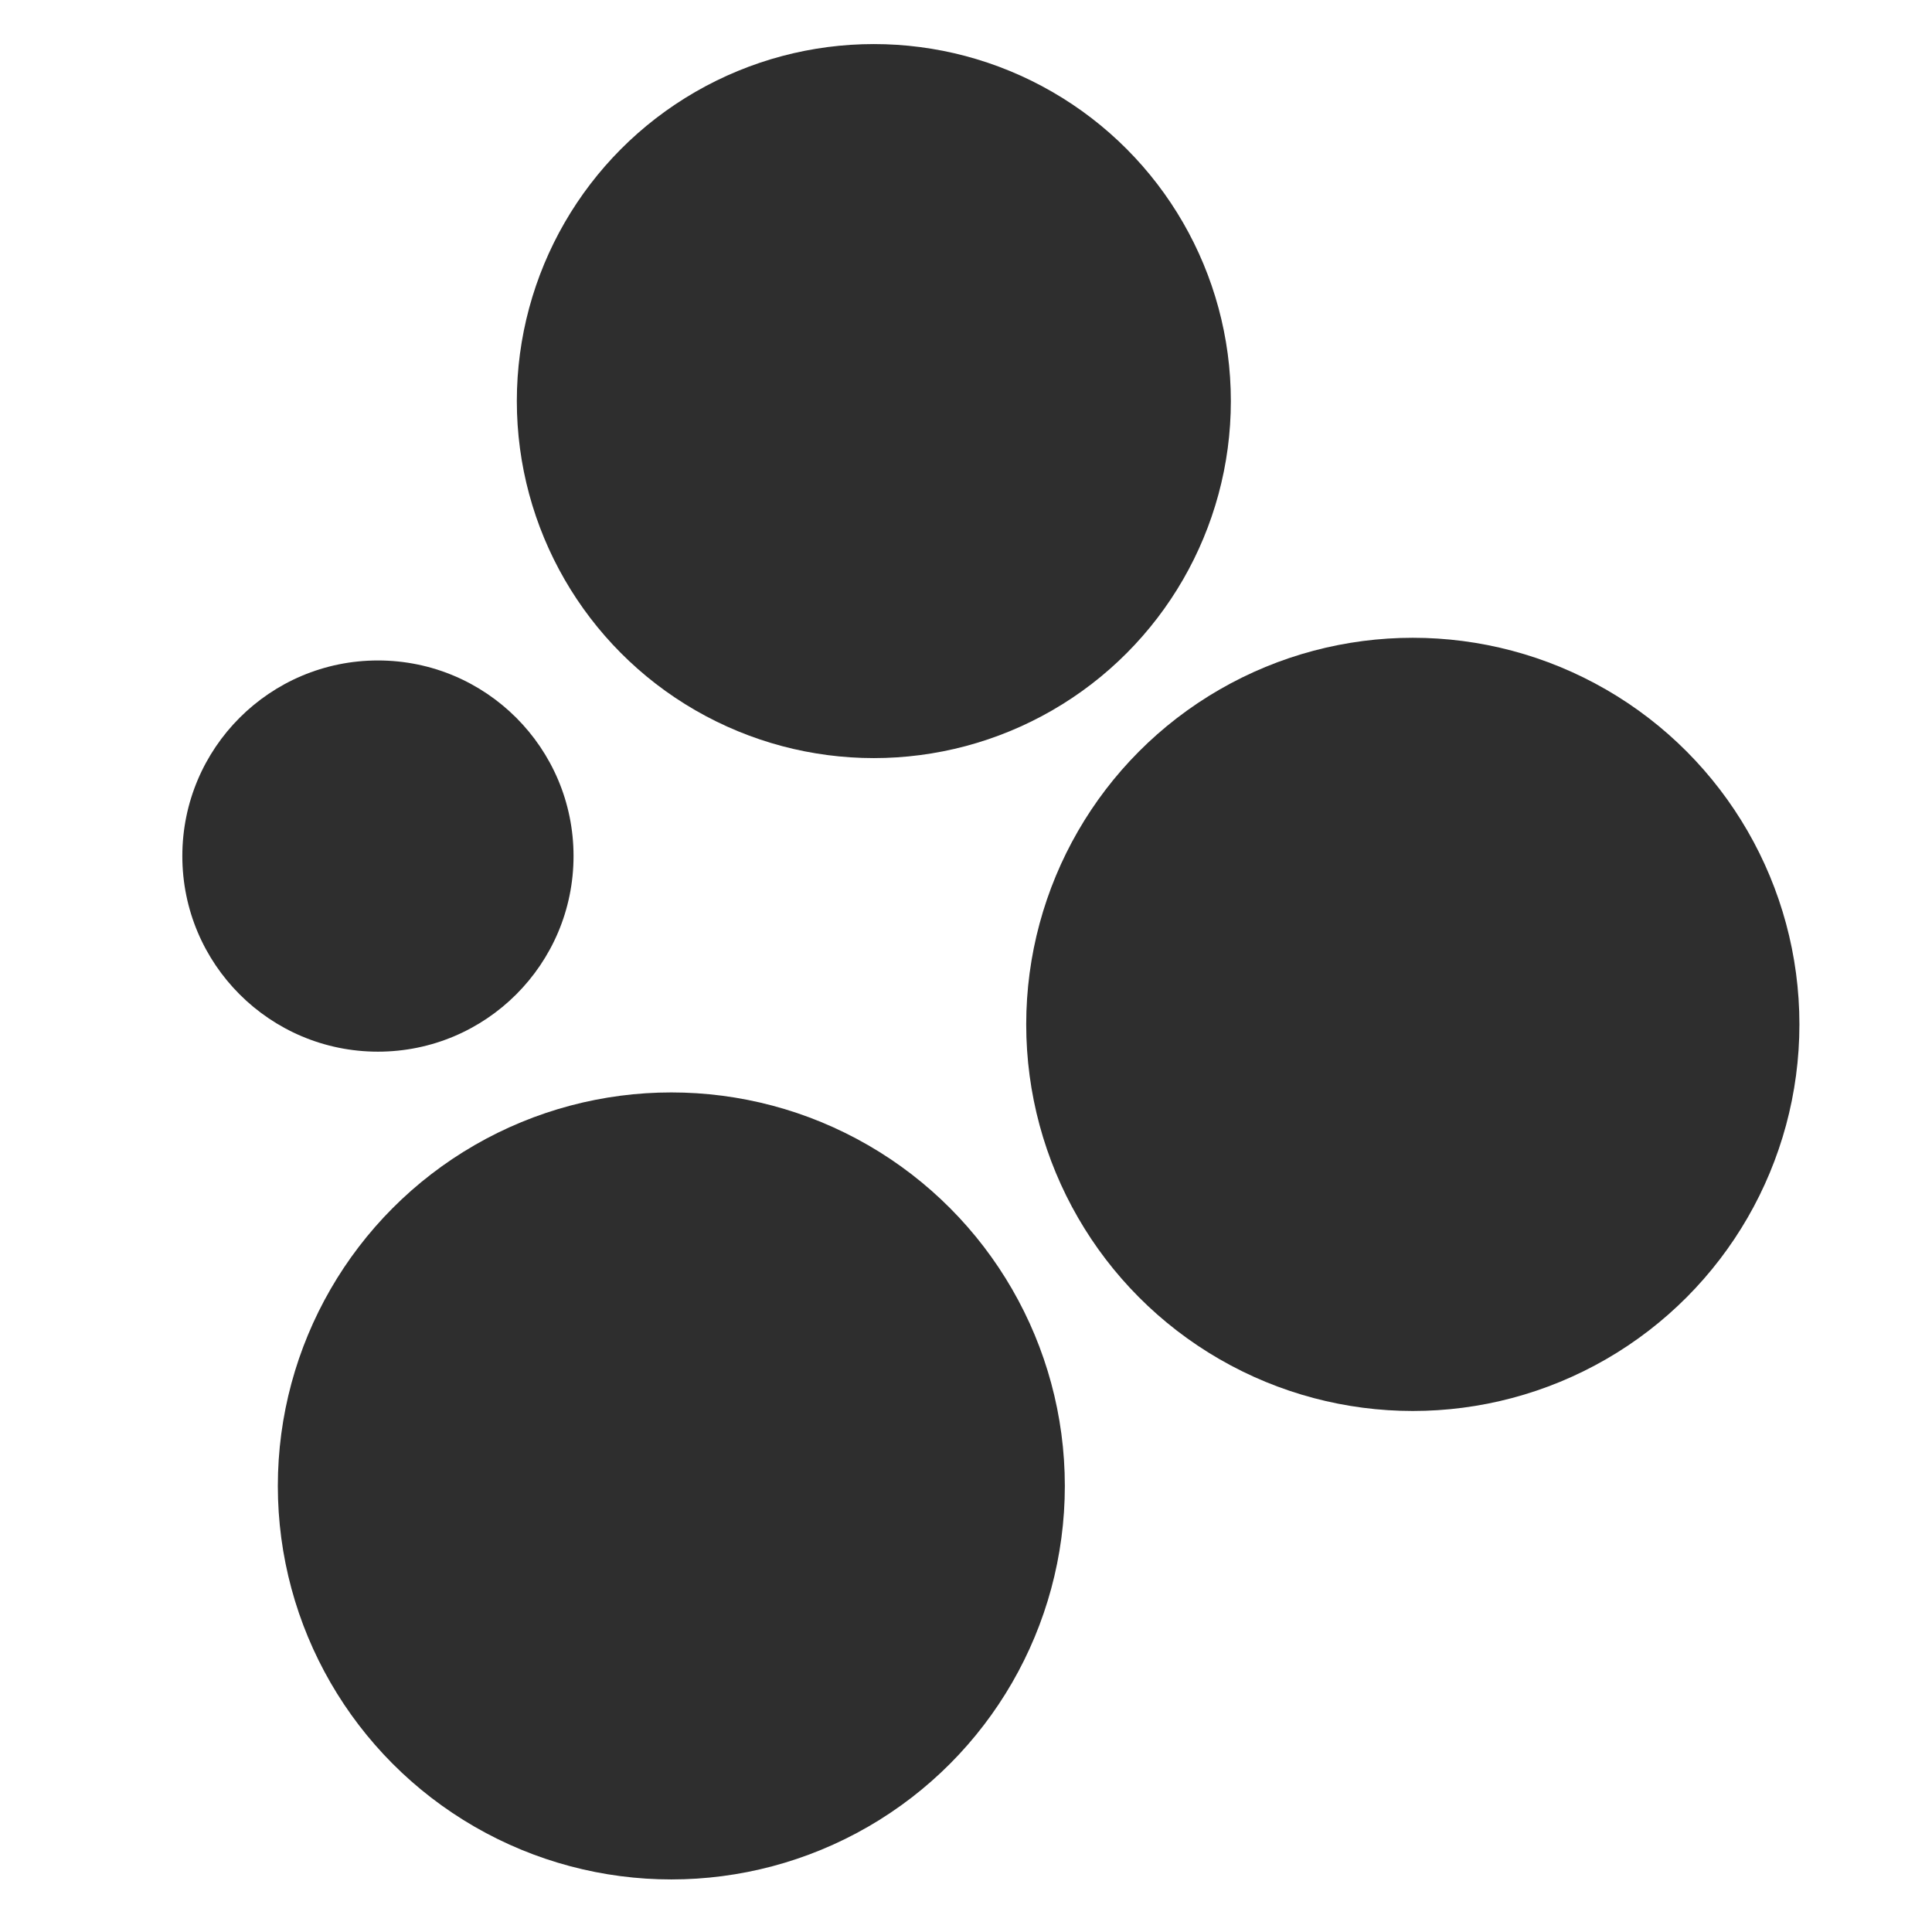 <?xml version="1.0" encoding="UTF-8" standalone="no"?>
<svg
   color-interpolation-filters="sRGB"
   version="1.0"
   viewBox="0 0 80 80"
   id="svg6"
   sodipodi:docname="icon_grey.svg"
   width="80"
   height="80"
   inkscape:version="1.3.2 (091e20ef0f, 2023-11-25, custom)"
   xmlns:inkscape="http://www.inkscape.org/namespaces/inkscape"
   xmlns:sodipodi="http://sodipodi.sourceforge.net/DTD/sodipodi-0.dtd"
   xmlns="http://www.w3.org/2000/svg"
   xmlns:svg="http://www.w3.org/2000/svg">
  <defs
     id="defs6" />
  <sodipodi:namedview
     id="namedview6"
     pagecolor="#ffffff"
     bordercolor="#666666"
     borderopacity="1.0"
     inkscape:showpageshadow="2"
     inkscape:pageopacity="0.0"
     inkscape:pagecheckerboard="0"
     inkscape:deskcolor="#d1d1d1"
     inkscape:zoom="3.2367189"
     inkscape:cx="126.36253"
     inkscape:cy="68.896931"
     inkscape:window-width="1920"
     inkscape:window-height="1080"
     inkscape:window-x="2560"
     inkscape:window-y="0"
     inkscape:window-maximized="1"
     inkscape:current-layer="g6" />
  <g
     fill="#101111"
     class="icon-text-wrapper icon-svg-group iconsvg"
     id="g6">
    <g
       class="iconsvg-imagesvg"
       transform="matrix(1.116,0,0,1.116,7.55,1.825)"
       id="g5"
       style="fill:#2e2e2e;fill-opacity:1">
      <svg
         width="60"
         height="68.099"
         class="image-svg-svg primary"
         style="display:inline;overflow:visible;fill:#2e2e2e;fill-opacity:1"
         version="1.1"
         id="svg5"
         inkscape:label="svg5">
        <svg
           viewBox="0.81 0.42 98.38 111.66"
           version="1.1"
           id="svg4"
           width="100%"
           height="100%"
           style="fill:#2e2e2e;fill-opacity:1">
          <circle
             cx="42.88"
             cy="22.14"
             r="21.72"
             id="circle1"
             style="fill:#2e2e2e;fill-opacity:1" />
          <circle
             cx="12.71"
             cy="49.82"
             r="11.9"
             id="circle2"
             style="fill:#2e2e2e;fill-opacity:1" />
          <circle
             cx="75.67"
             cy="60.06"
             r="23.52"
             id="circle3"
             style="fill:#2e2e2e;fill-opacity:1" />
          <circle
             cx="30.56"
             cy="88.14"
             r="23.94"
             id="circle4"
             style="fill:#2e2e2e;fill-opacity:1" />
        </svg>
      </svg>
    </g>
  </g>
</svg>
